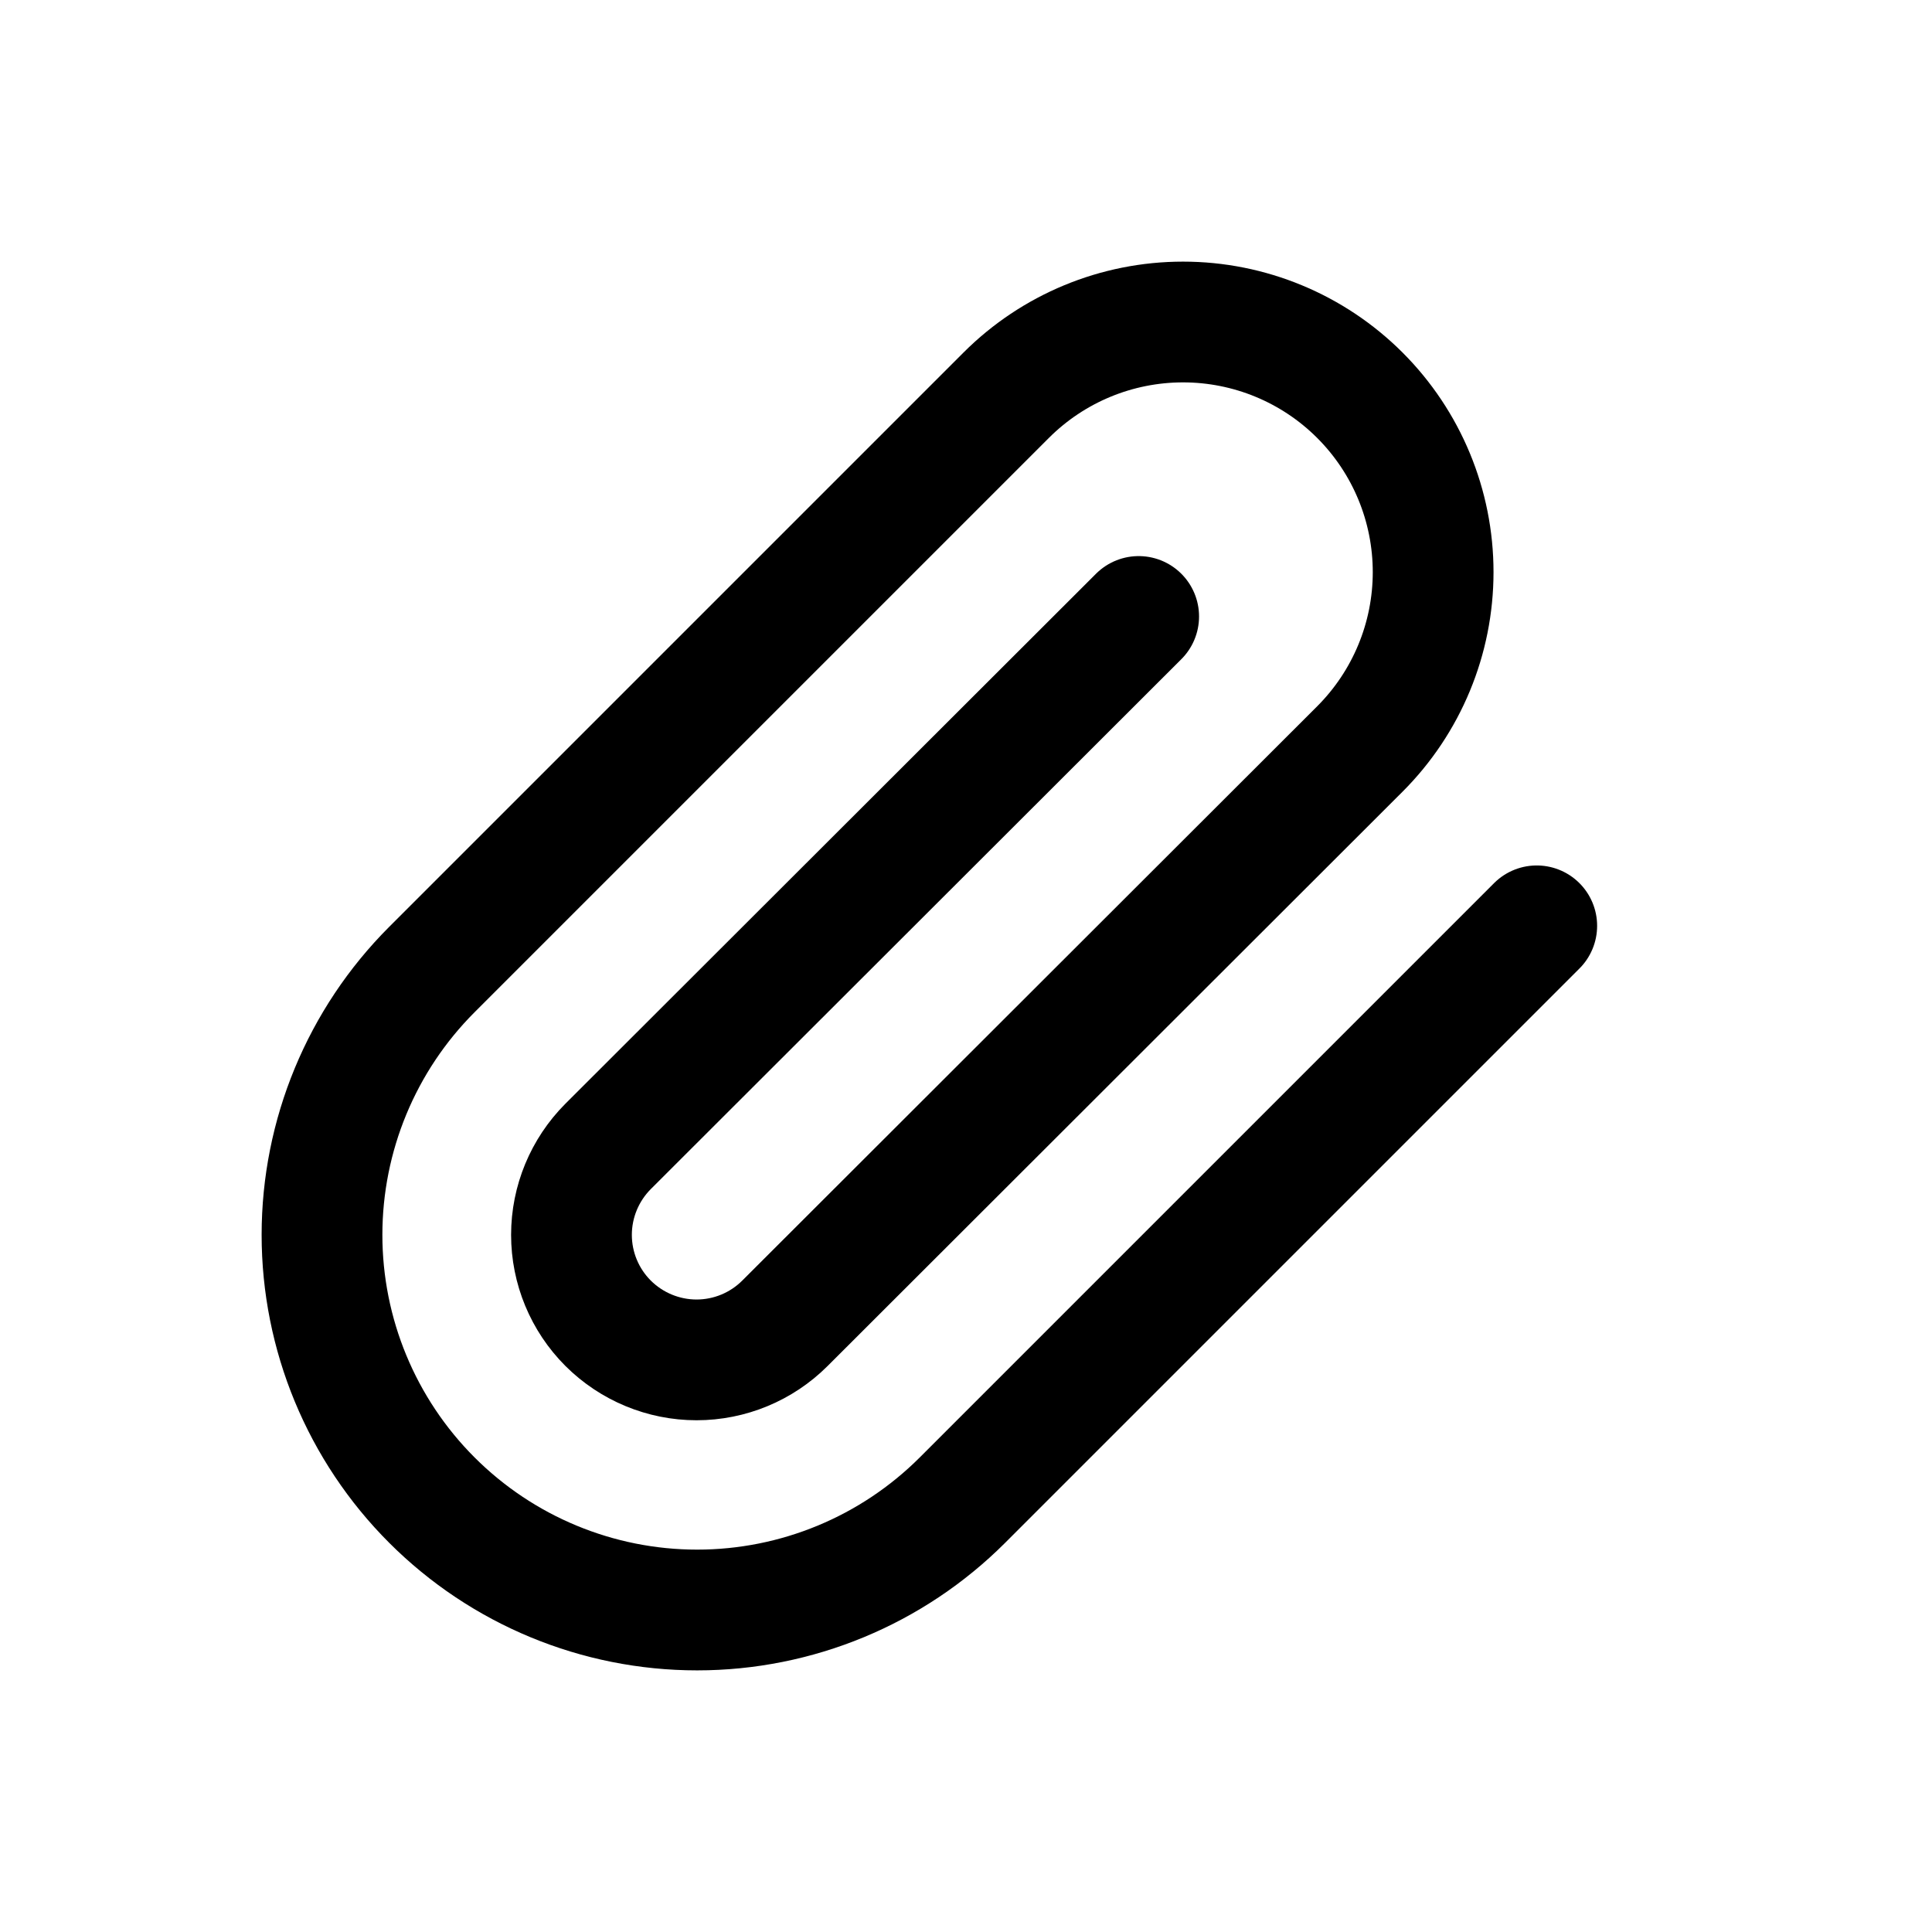 <svg width="24" height="24" viewBox="0 0 24 24" fill="none" xmlns="http://www.w3.org/2000/svg">
<path d="M19.09 11.501L11.956 18.635C11.082 19.509 9.896 20 8.66 20C7.424 20 6.239 19.509 5.365 18.635C4.491 17.761 4 16.576 4 15.34C4 14.104 4.491 12.918 5.365 12.044L12.499 4.91C13.082 4.327 13.872 4 14.696 4C15.52 4 16.31 4.327 16.893 4.91C17.476 5.493 17.803 6.283 17.803 7.107C17.803 7.931 17.476 8.721 16.893 9.304L9.751 16.438C9.46 16.729 9.065 16.893 8.653 16.893C8.241 16.893 7.846 16.729 7.554 16.438C7.263 16.147 7.099 15.752 7.099 15.34C7.099 14.928 7.263 14.533 7.554 14.241L14.145 7.658" stroke="black" stroke-width="1.5" stroke-linecap="round" stroke-linejoin="round"/>
</svg>
